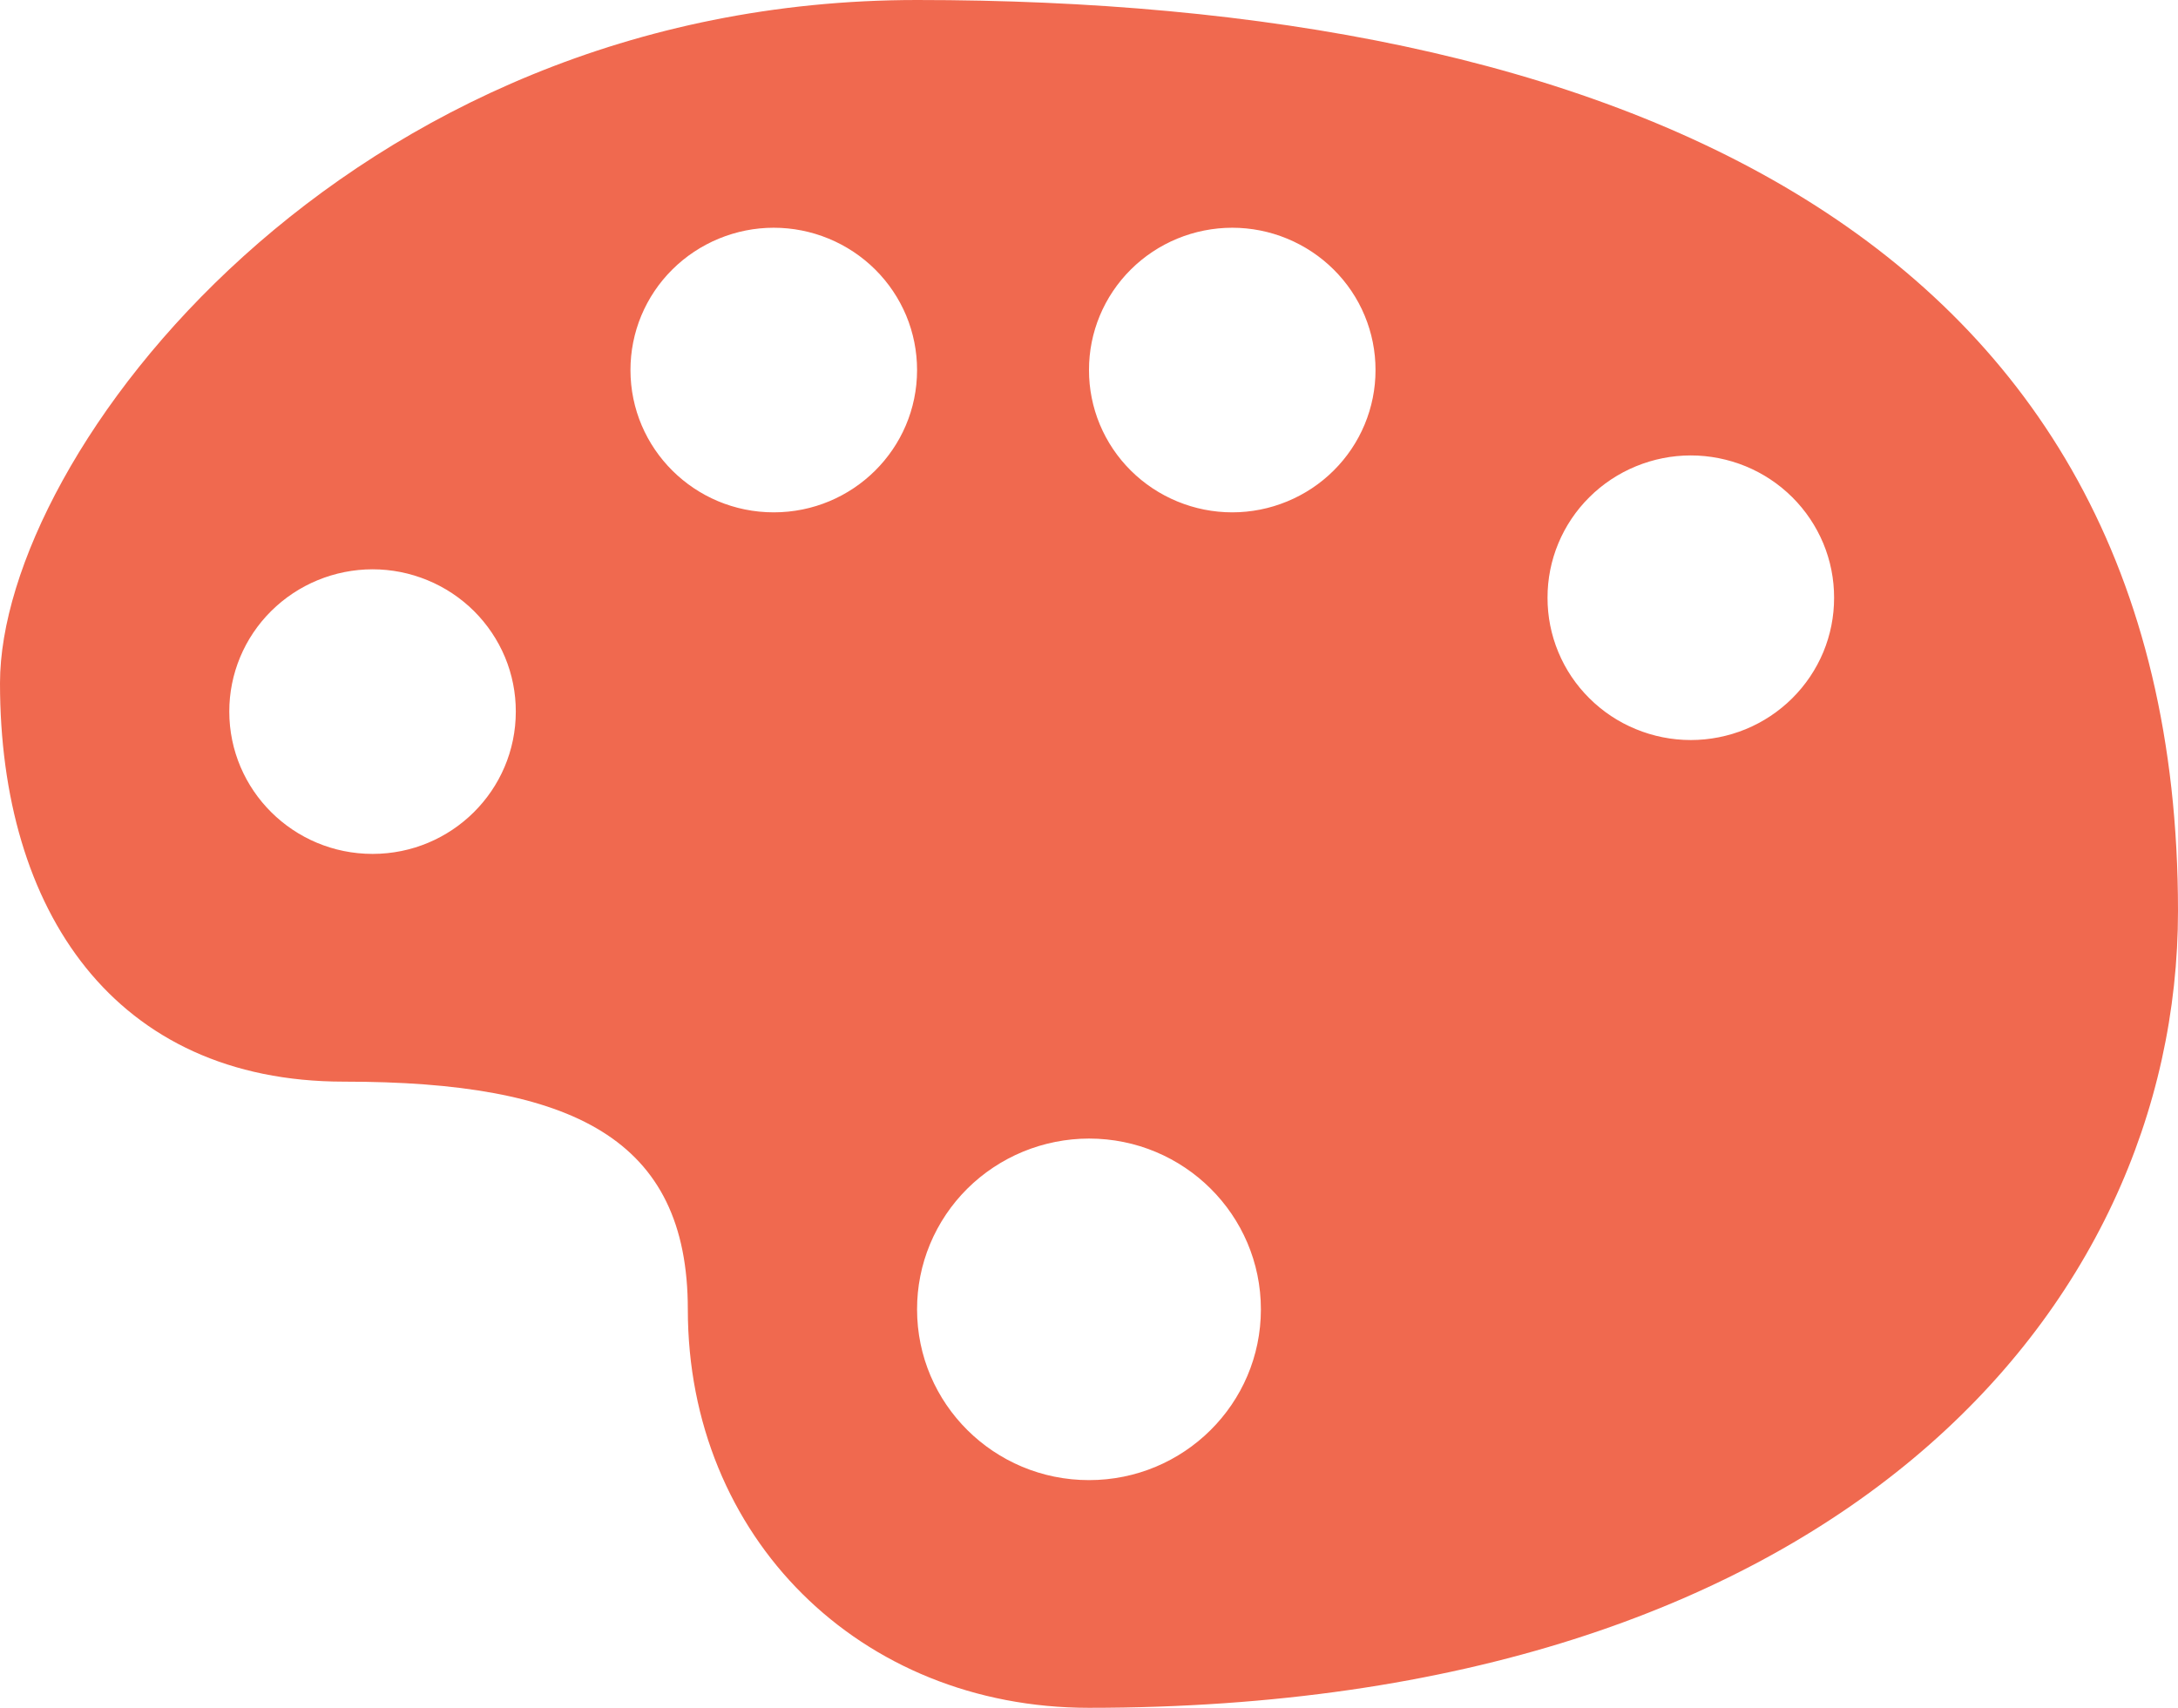 <svg width="51" height="40" viewBox="0 0 51 40" fill="none" xmlns="http://www.w3.org/2000/svg">
<path d="M21.474 0C8.053 0 0 10.667 0 16C0 21.334 2.684 25.334 8.053 25.334C13.421 25.334 16.106 26.667 16.106 30.667C16.106 36 20.132 40 25.5 40C42.949 40 51 30.667 51 21.334C50.999 5.334 37.576 0 21.474 0ZM18.118 5.334C18.56 5.334 18.996 5.421 19.404 5.589C19.811 5.757 20.181 6.002 20.493 6.312C20.804 6.621 21.051 6.988 21.22 7.392C21.388 7.796 21.474 8.229 21.474 8.667C21.474 10.509 19.971 12 18.118 12C16.265 12 14.763 10.508 14.763 8.667C14.763 8.229 14.849 7.796 15.017 7.392C15.186 6.988 15.432 6.621 15.744 6.312C16.056 6.002 16.426 5.757 16.833 5.589C17.241 5.421 17.677 5.334 18.118 5.334V5.334ZM28.854 5.334C29.295 5.334 29.732 5.421 30.139 5.589C30.546 5.757 30.916 6.002 31.228 6.312C31.54 6.621 31.787 6.988 31.955 7.392C32.123 7.796 32.21 8.229 32.209 8.667C32.21 9.104 32.123 9.537 31.955 9.941C31.787 10.345 31.54 10.713 31.228 11.022C30.917 11.332 30.547 11.577 30.139 11.745C29.732 11.913 29.295 12 28.854 12C28.413 12 27.976 11.913 27.569 11.745C27.161 11.577 26.791 11.331 26.48 11.022C26.168 10.712 25.921 10.345 25.753 9.941C25.585 9.537 25.499 9.104 25.5 8.667C25.498 7.784 25.851 6.937 26.48 6.312C27.109 5.687 27.963 5.335 28.854 5.334V5.334ZM39.591 10.667C40.032 10.667 40.469 10.754 40.877 10.921C41.285 11.089 41.655 11.335 41.967 11.645C42.278 11.954 42.525 12.322 42.694 12.726C42.862 13.13 42.948 13.563 42.947 14C42.948 14.438 42.862 14.871 42.694 15.275C42.525 15.679 42.278 16.046 41.966 16.356C41.655 16.665 41.285 16.911 40.877 17.079C40.469 17.246 40.032 17.333 39.591 17.333C39.15 17.333 38.713 17.246 38.306 17.078C37.898 16.911 37.528 16.665 37.217 16.355C36.905 16.046 36.658 15.679 36.49 15.274C36.322 14.87 36.236 14.438 36.237 14C36.236 13.563 36.322 13.13 36.49 12.726C36.658 12.322 36.905 11.954 37.217 11.645C37.528 11.335 37.898 11.09 38.306 10.922C38.713 10.754 39.15 10.667 39.591 10.667V10.667ZM8.724 13.334C9.165 13.334 9.602 13.421 10.009 13.589C10.416 13.756 10.786 14.002 11.098 14.311C11.409 14.621 11.656 14.988 11.825 15.392C11.993 15.796 12.079 16.229 12.078 16.666C12.078 18.508 10.576 20 8.724 20C6.872 20 5.369 18.507 5.369 16.666C5.368 15.783 5.721 14.936 6.35 14.312C6.979 13.687 7.833 13.335 8.724 13.334V13.334ZM25.5 26.667C27.723 26.667 29.525 28.456 29.525 30.668C29.525 32.877 27.723 34.667 25.5 34.667C23.276 34.667 21.474 32.877 21.474 30.668C21.473 30.143 21.576 29.624 21.778 29.139C21.98 28.654 22.276 28.213 22.65 27.841C23.024 27.47 23.468 27.175 23.957 26.973C24.446 26.772 24.97 26.668 25.5 26.667V26.667Z" fill="#F0694F"/>
</svg>
